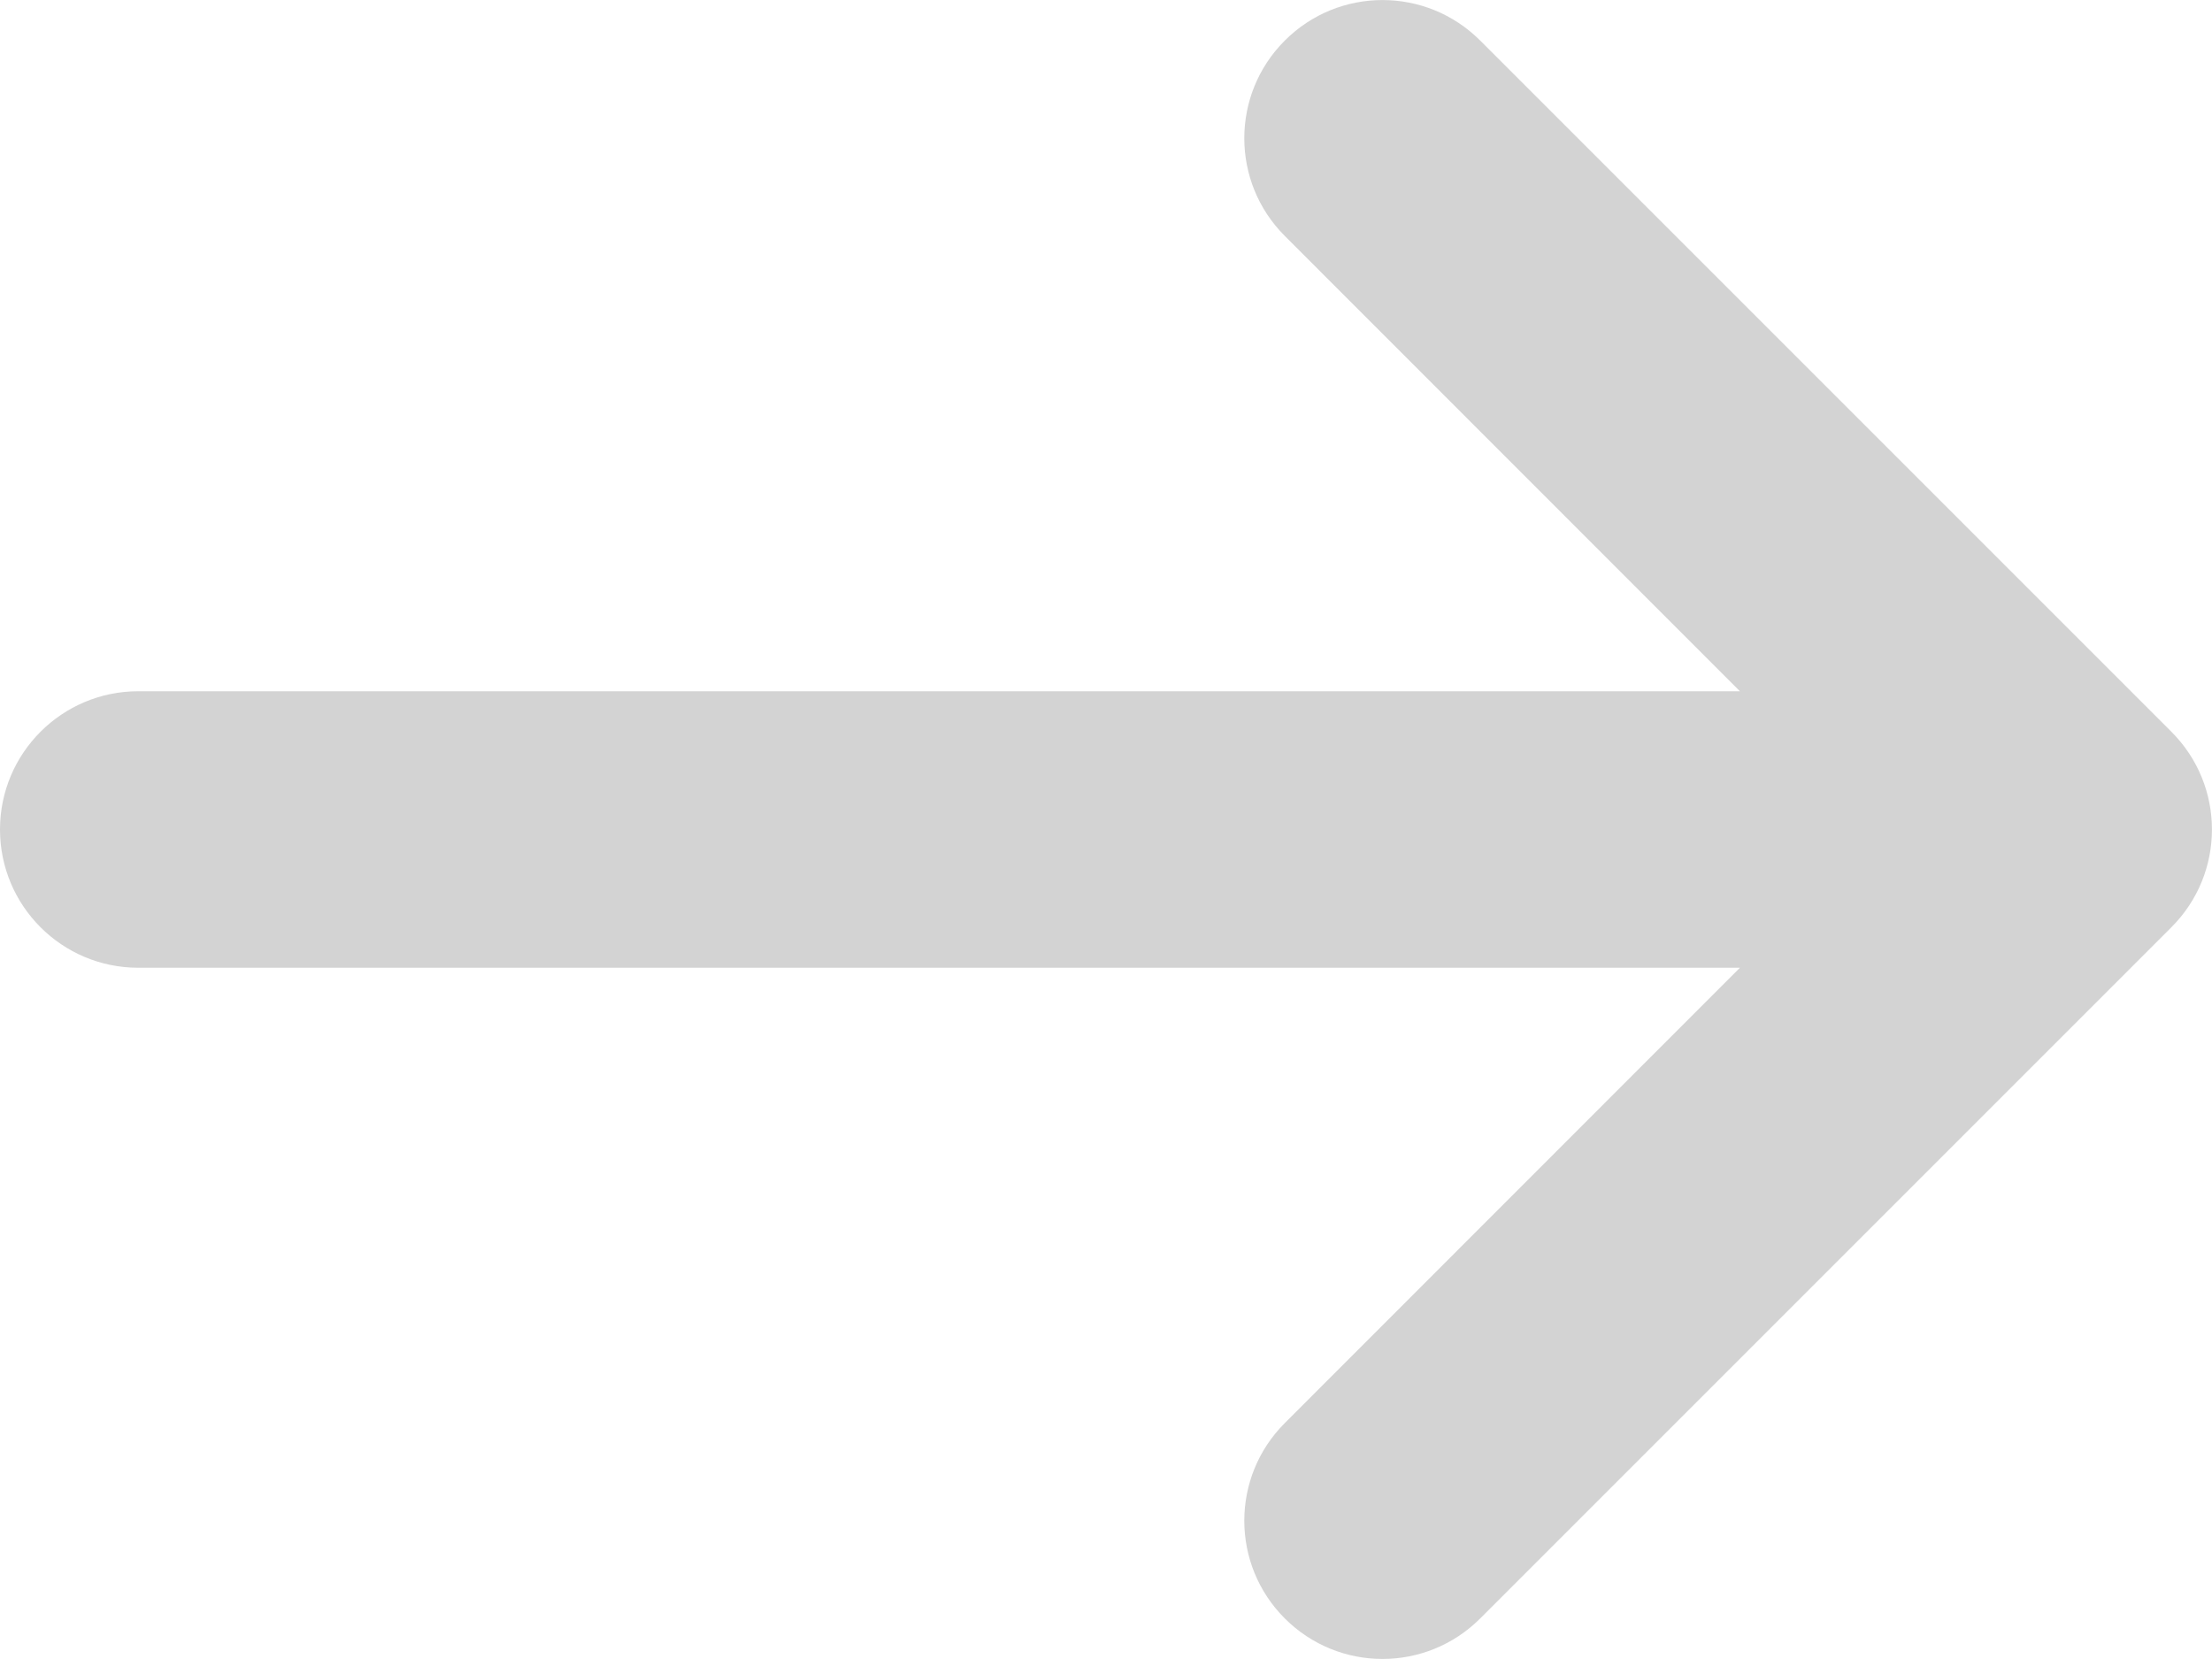 <svg width="12" height="9" viewBox="0 0 12 9" fill="none" xmlns="http://www.w3.org/2000/svg">
<path opacity="0.7" fill-rule="evenodd" clip-rule="evenodd" d="M11.78 3.97C12.073 4.263 12.073 4.737 11.78 5.03L8.03 8.78C7.737 9.073 7.263 9.073 6.97 8.78C6.677 8.487 6.677 8.013 6.97 7.72L9.439 5.25H0.75C0.336 5.25 0 4.914 0 4.5C0 4.086 0.336 3.75 0.75 3.75H9.439L6.97 1.28C6.677 0.987 6.677 0.513 6.97 0.22C7.263 -0.073 7.737 -0.073 8.03 0.22L11.78 3.97Z" fill="black" fill-opacity="0.25"/>
</svg>
